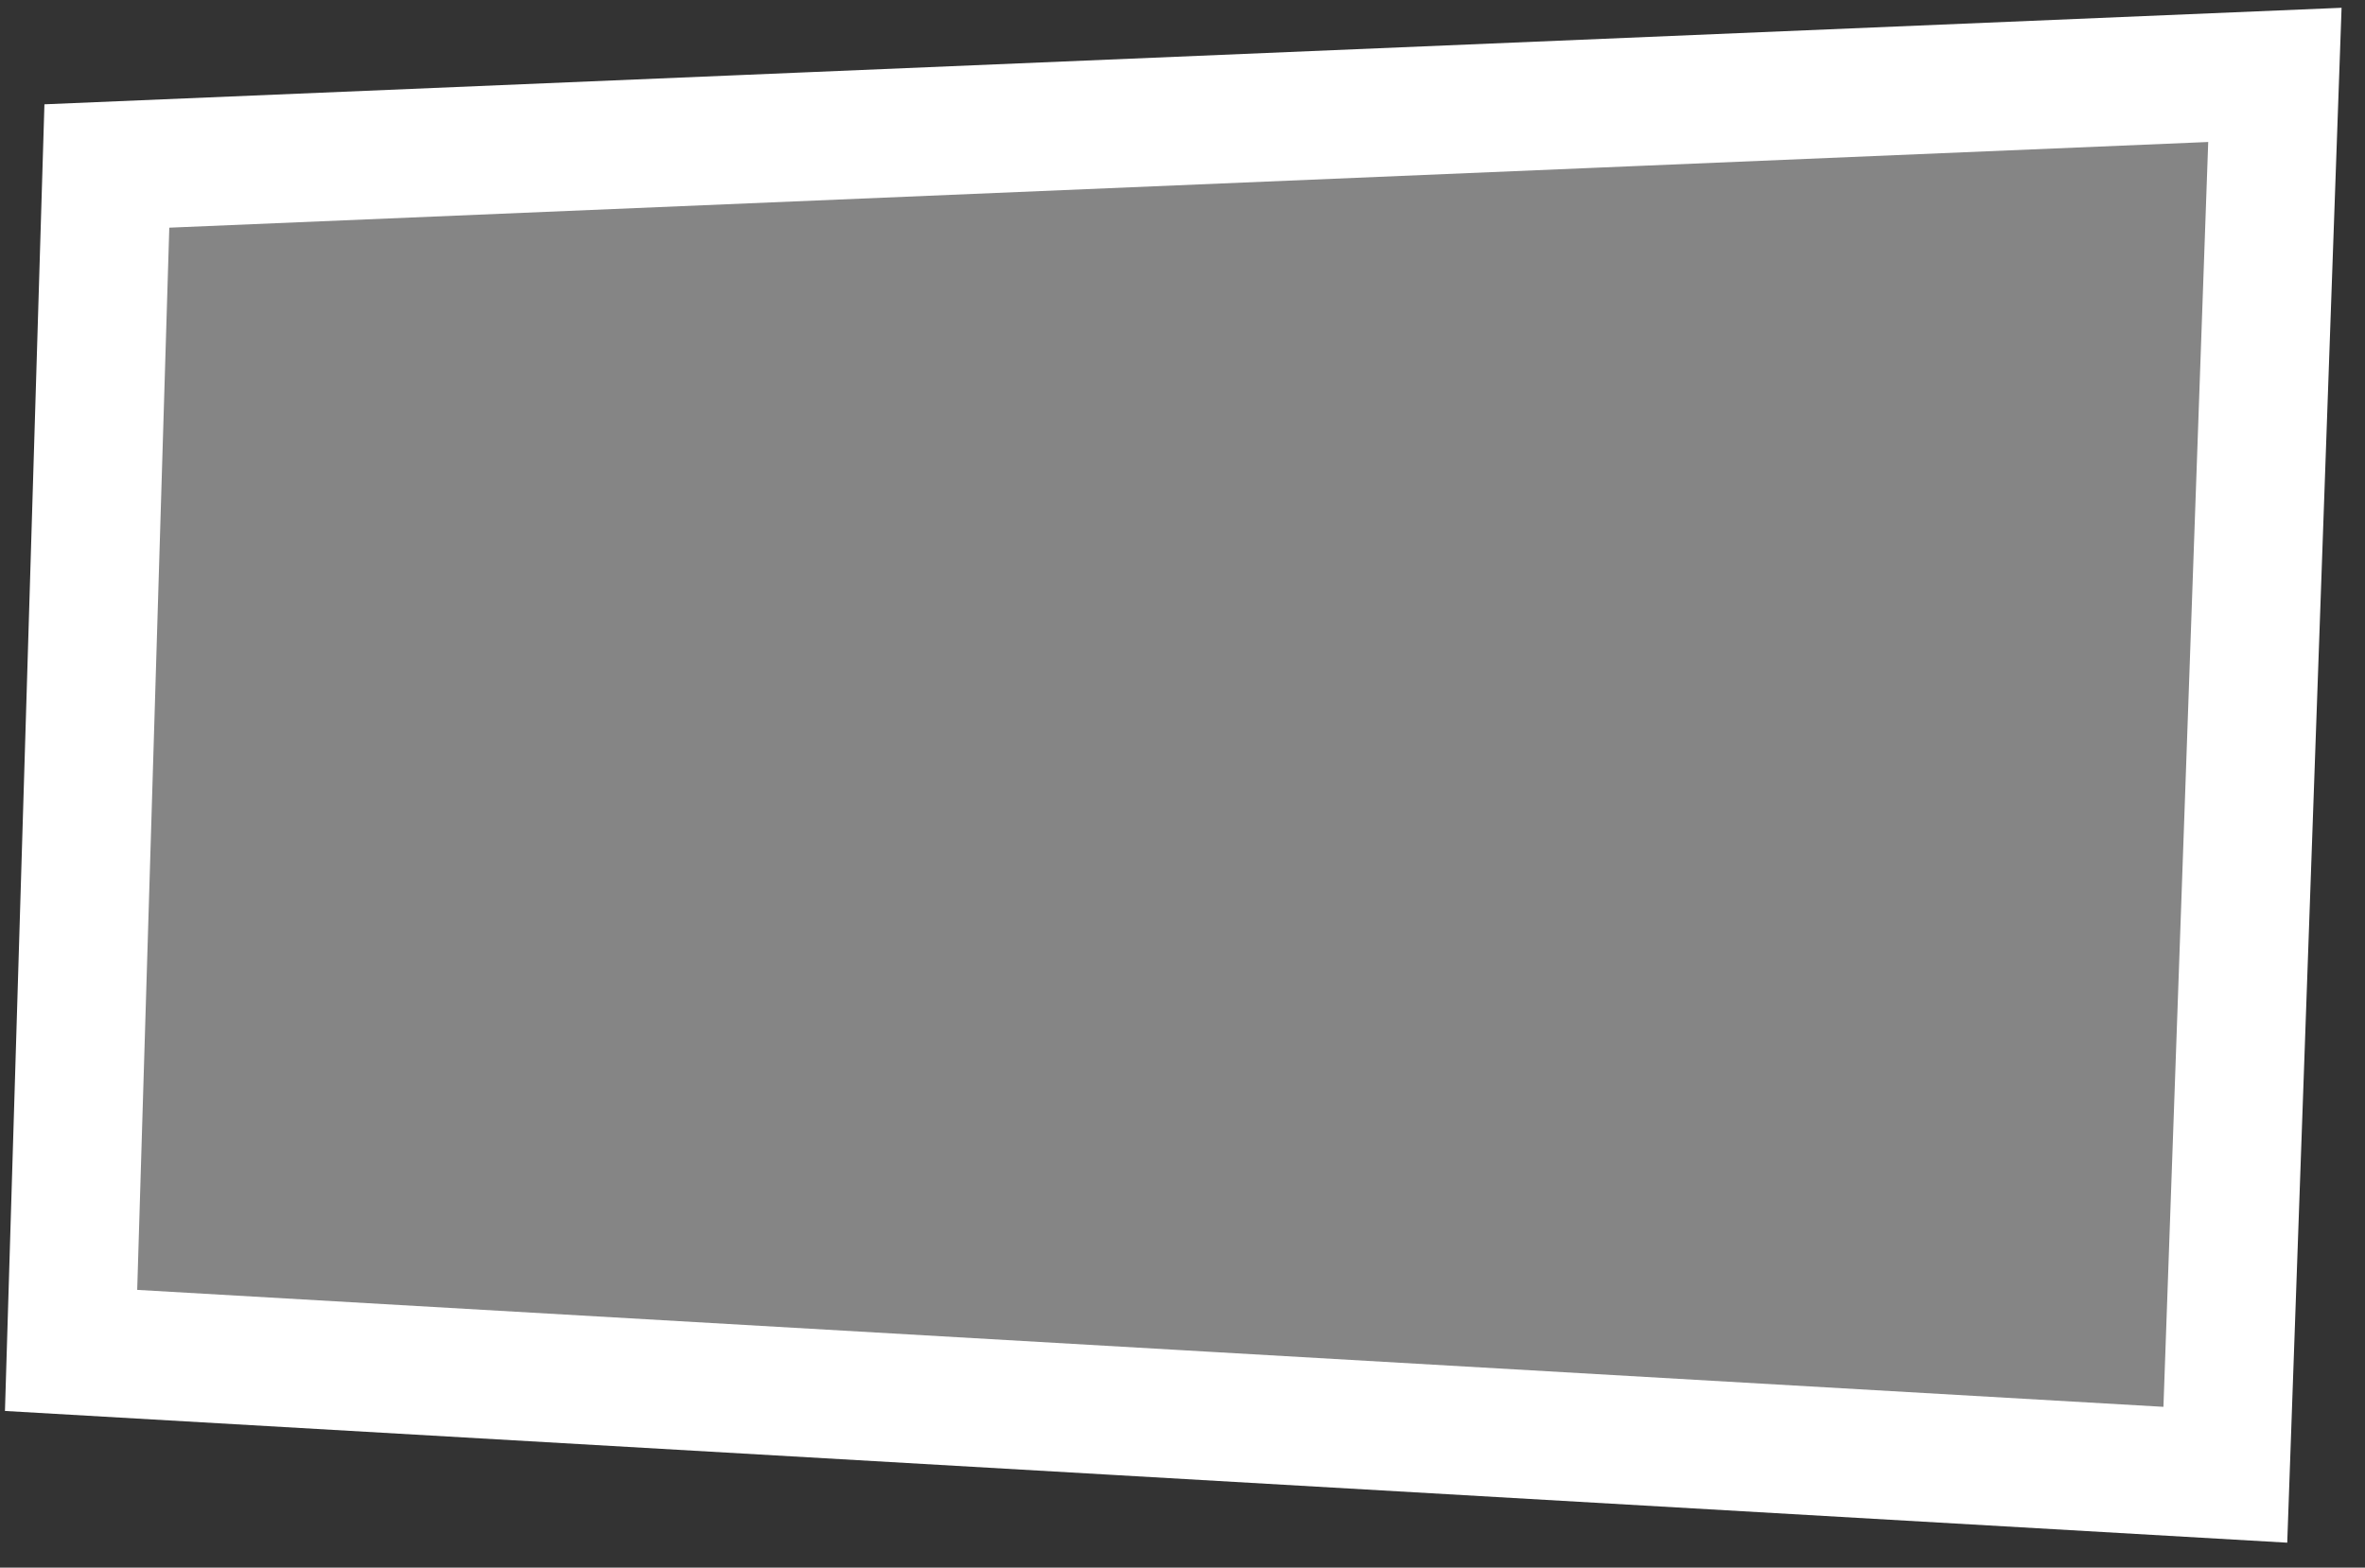 <svg width="92" height="61" viewBox="0 0 92 61" fill="none" xmlns="http://www.w3.org/2000/svg">
<rect x="0" y="0" width="92" height="61" fill="#333333" stroke="none"/>
<path d="M2.765 52.548L4.157 6.459L88.495 2.914L86.567 57.386L2.765 52.548Z" fill="white" fill-opacity="0.4" stroke="white" stroke-width="5"/>
</svg>
